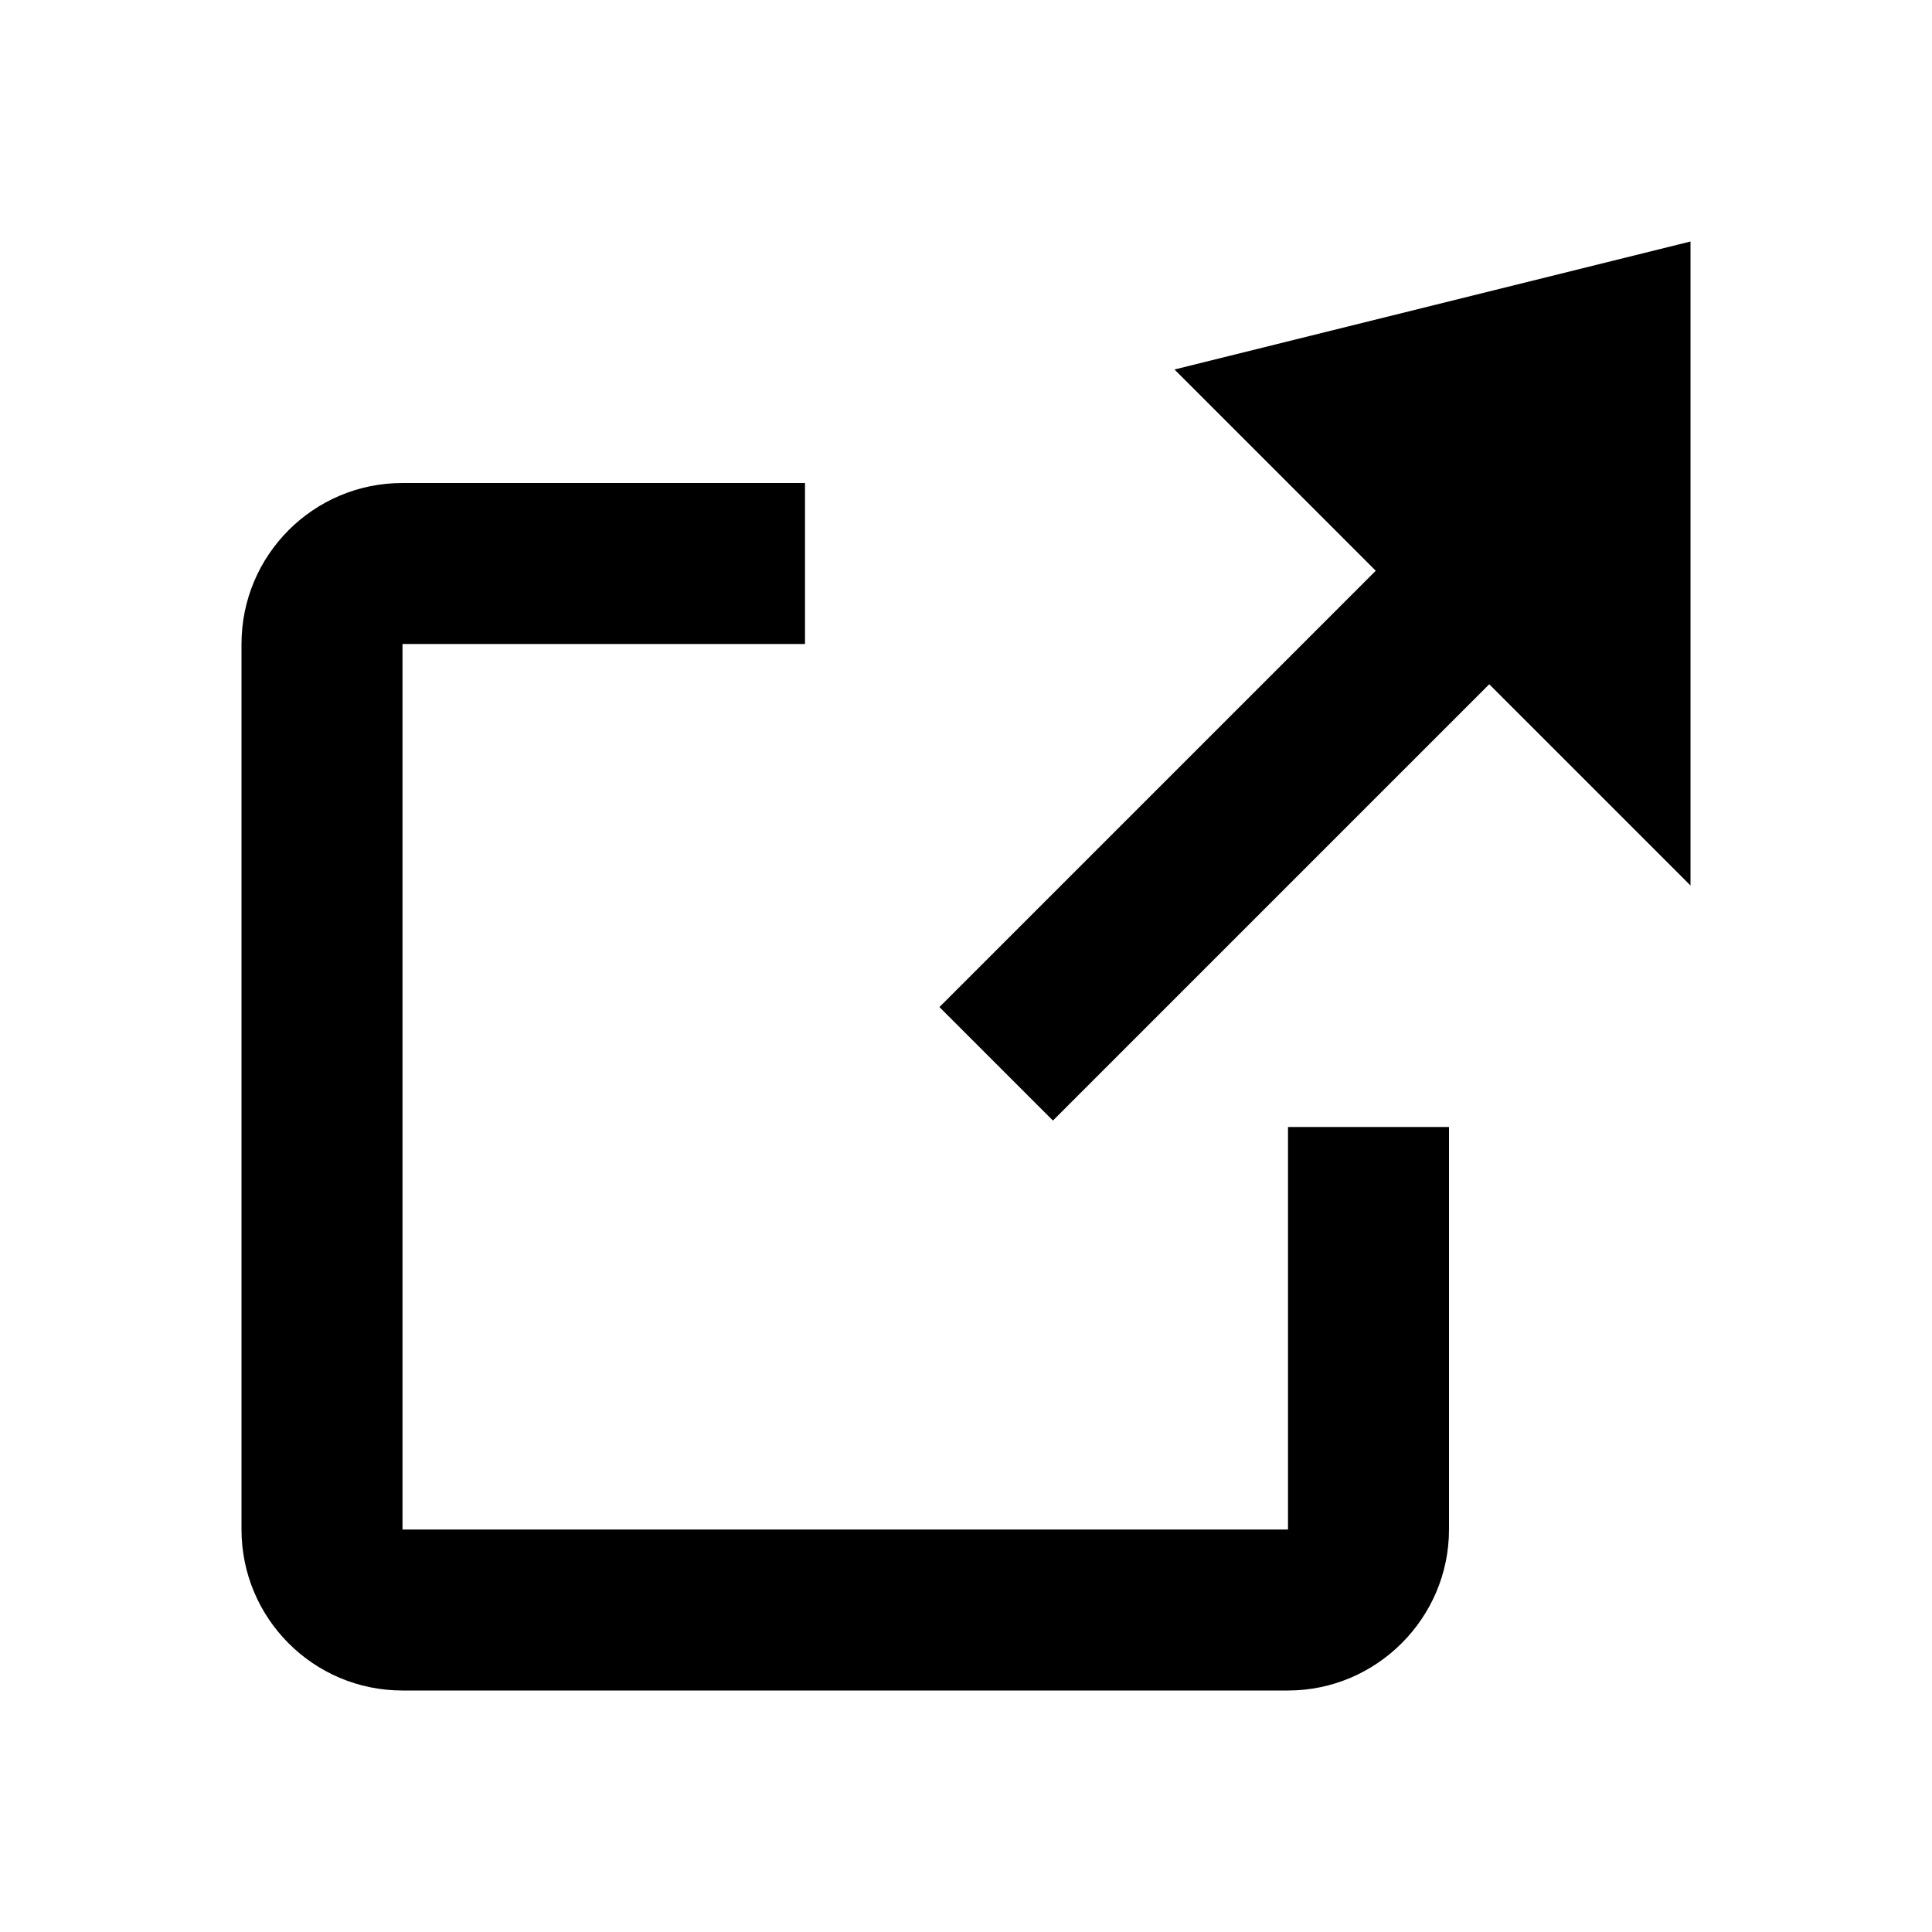 <svg width="20" height="20" viewBox="0 0 24 24" fill="none" xmlns="http://www.w3.org/2000/svg">
<path d="M10 6V8H5V19H16V14H18V19C18 20.1 17.1 21 16 21H5C3.89 21 3 20.1 3 19V8C3 6.9 3.89 6 5 6H10ZM21 3V11L18.5 8.5L13.08 13.92L11.67 12.51L17.09 7.09L14.59 4.59L21 3Z" fill="currentColor"/>
</svg>
